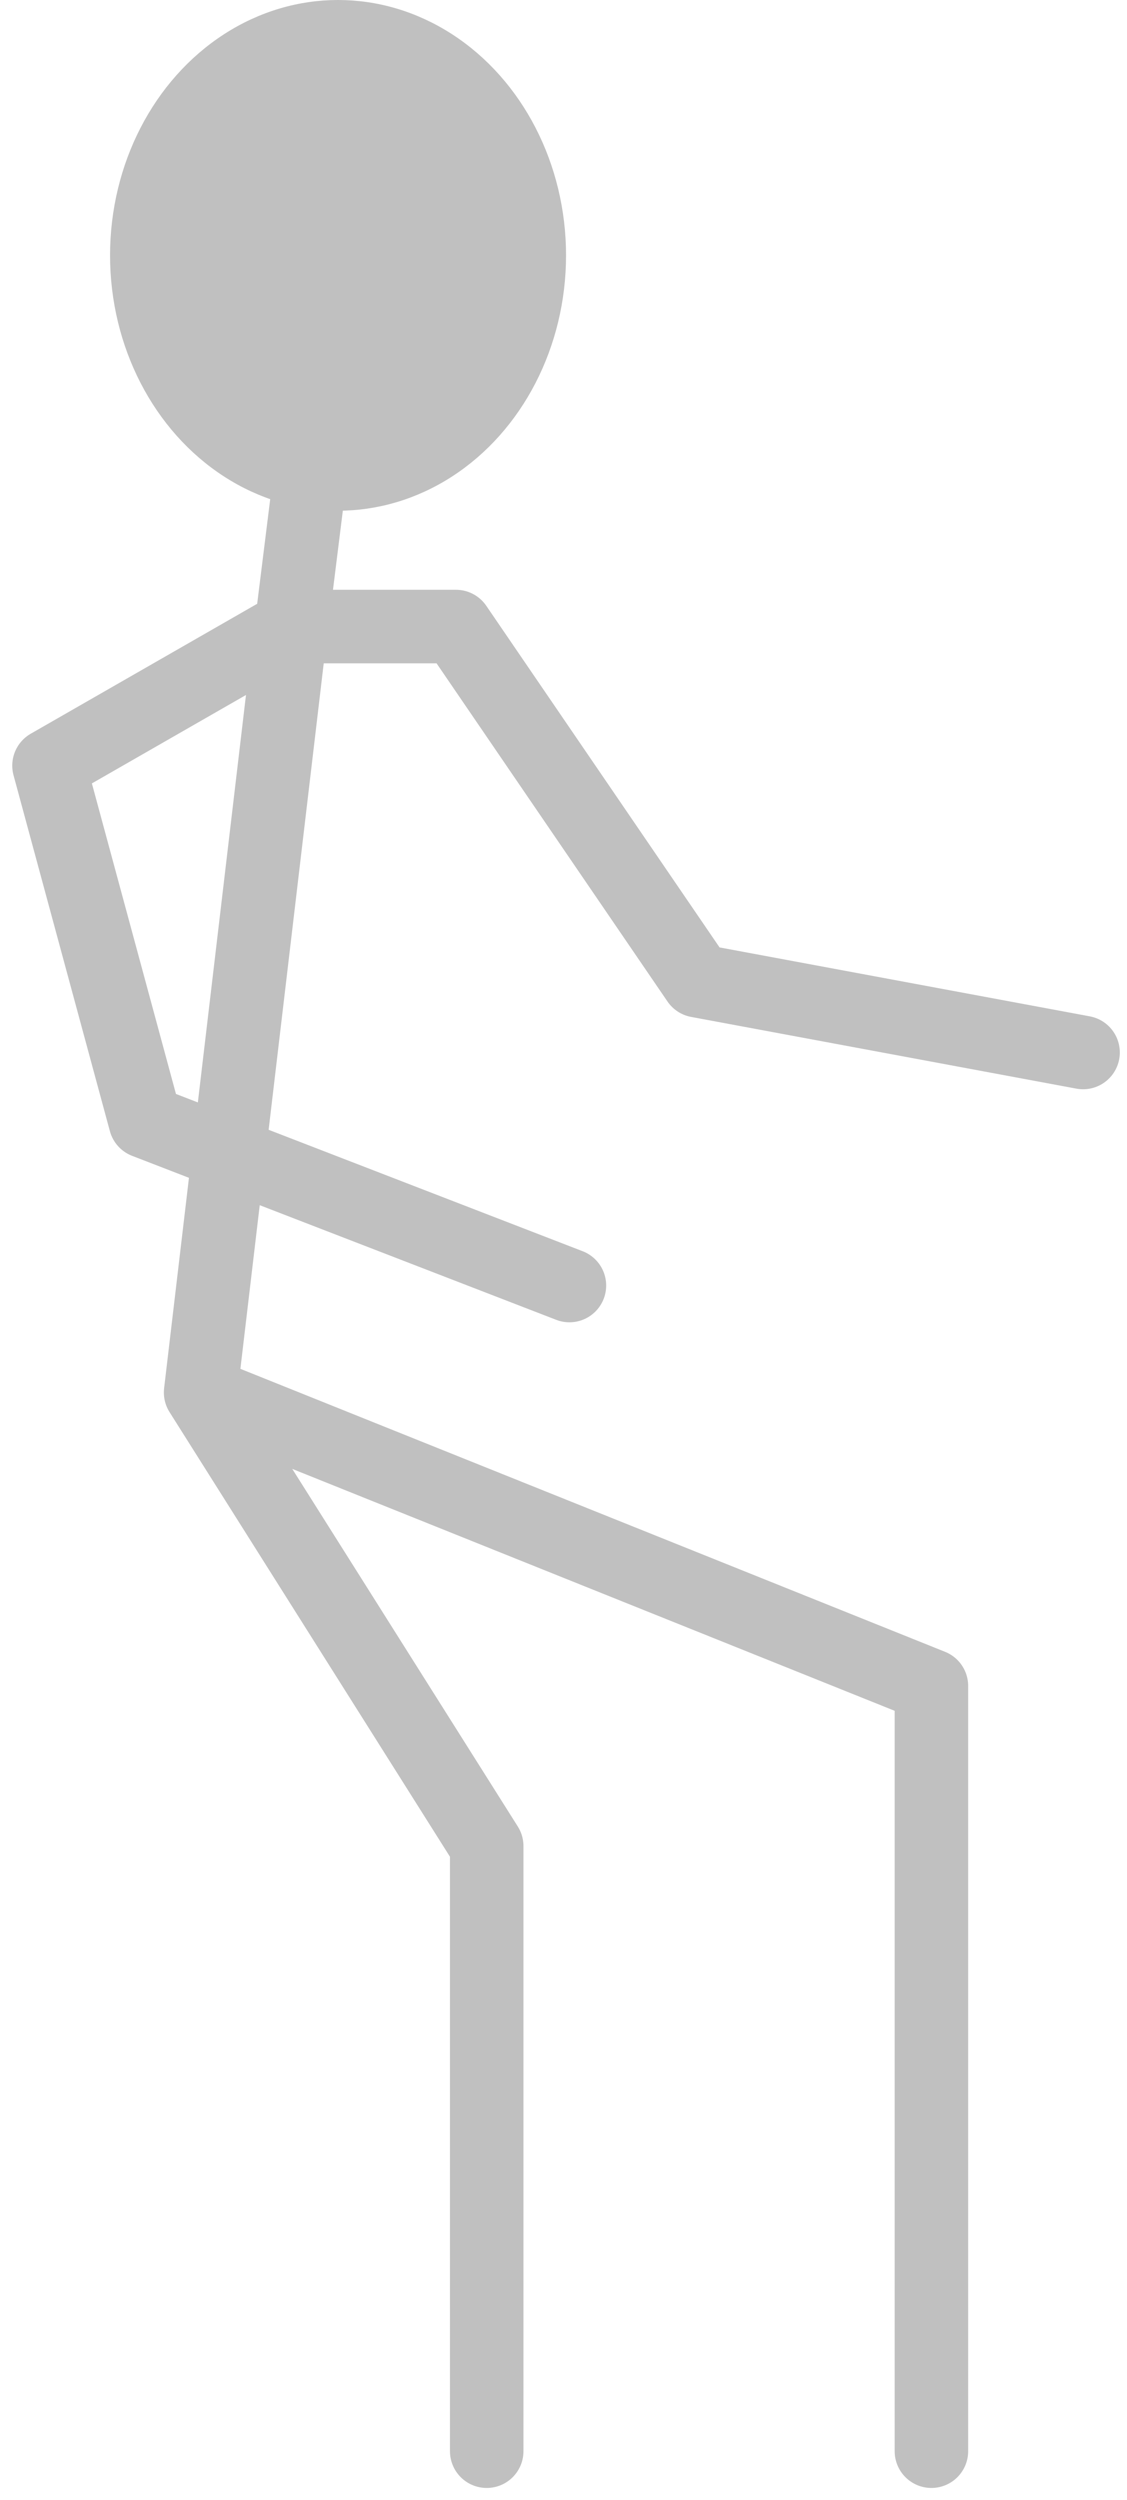 <svg width="46" height="102" viewBox="0 0 46 102" fill="none" xmlns="http://www.w3.org/2000/svg">
<path d="M11.906 25.343L8.188 56.808M8.188 56.808L19.866 75.315L19.866 100M8.188 56.808L38.017 68.781V100" stroke="#C0C0C0" stroke-width="3" stroke-linecap="round" stroke-linejoin="round"/>
<path d="M11.893 25.561L2 31.235L5.933 45.755L23.242 52.445M11.893 25.561H18.61L28.483 40.012L44.207 42.938M11.893 25.561L13.206 15.022" stroke="#C0C0C0" stroke-width="3" stroke-linecap="round" stroke-linejoin="round"/>
<ellipse cx="13.798" cy="10.418" rx="9.306" ry="10.418" fill="#C0C0C0"/>
</svg>

